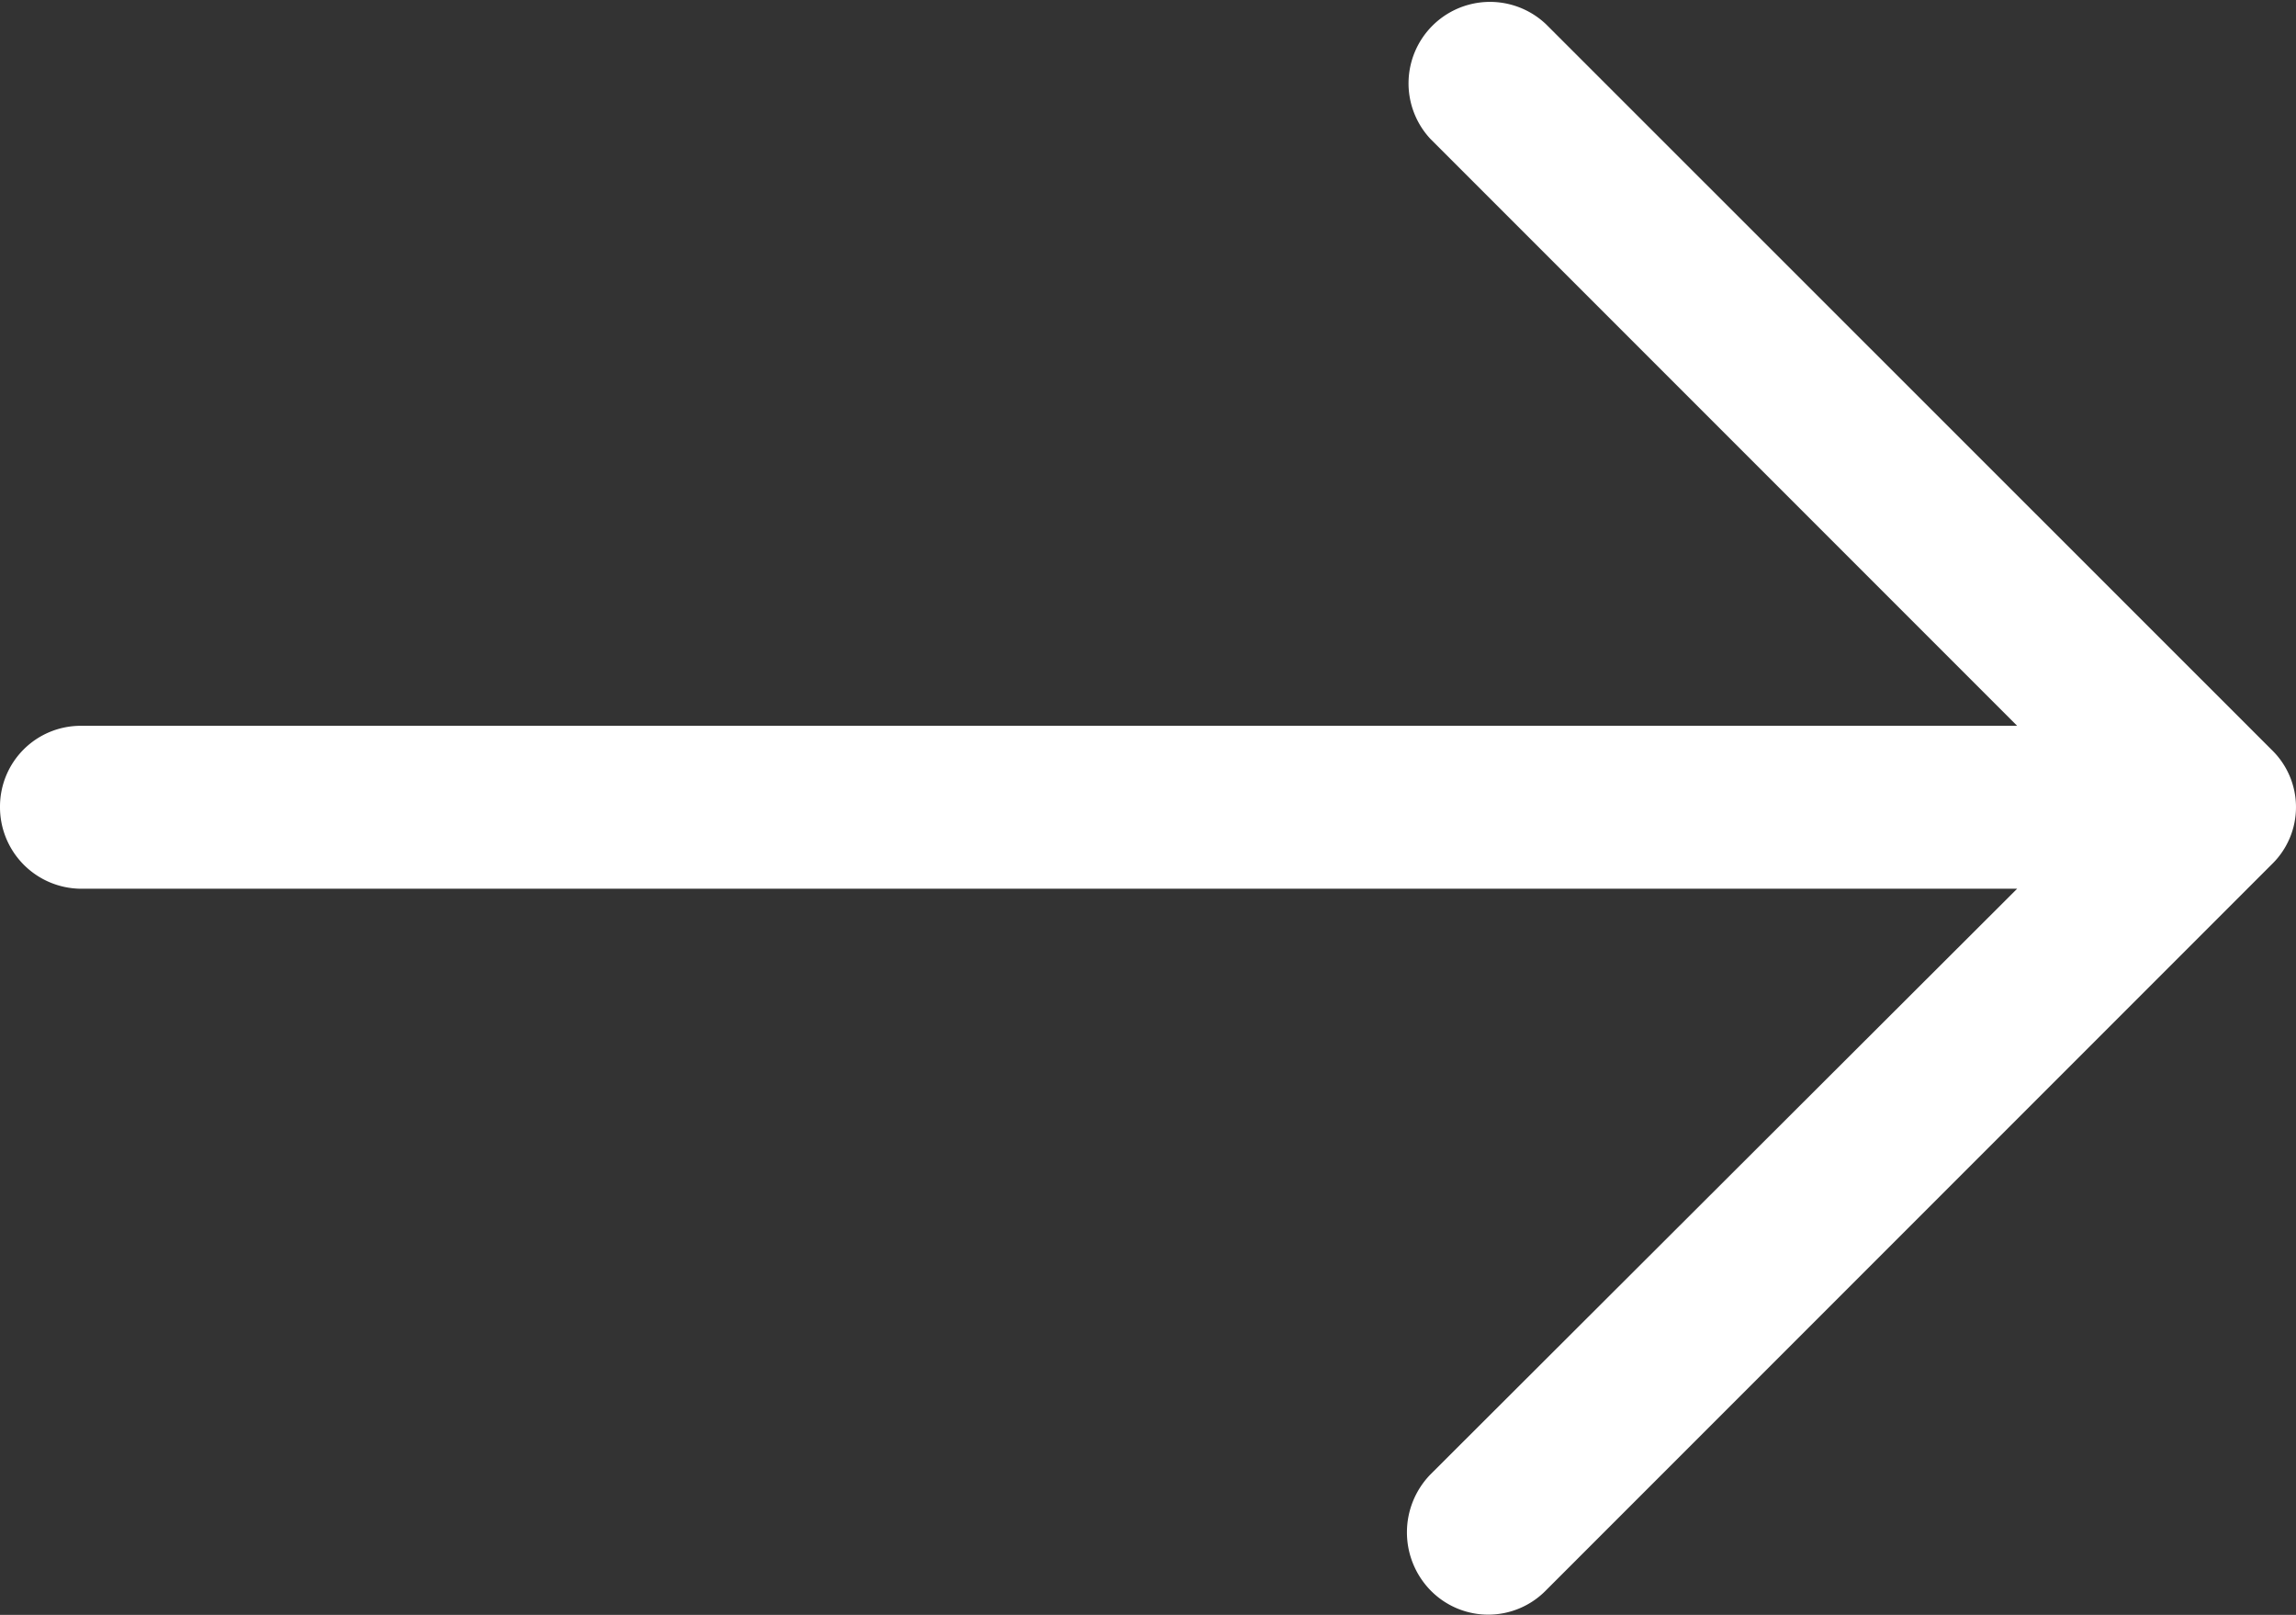 <svg xmlns="http://www.w3.org/2000/svg" width="25.599" height="18" viewBox="0 0 25.599 18">
  <rect x="0" y="0" width="25.599" height="18" fill="#333333" stroke="none"/>
  <path id="right-arrow_1_" data-name="right-arrow (1)" d="M17.238,4.945a.908.908,0,0,0-1.29,1.277l6.542,6.542H.9a.9.9,0,0,0-.9.9.909.909,0,0,0,.9.916H22.49l-6.542,6.529a.926.926,0,0,0,0,1.29.9.9,0,0,0,1.29,0l8.09-8.09a.888.888,0,0,0,0-1.277Z" transform="translate(0 -4.674)" fill="#fff"/>
</svg>
